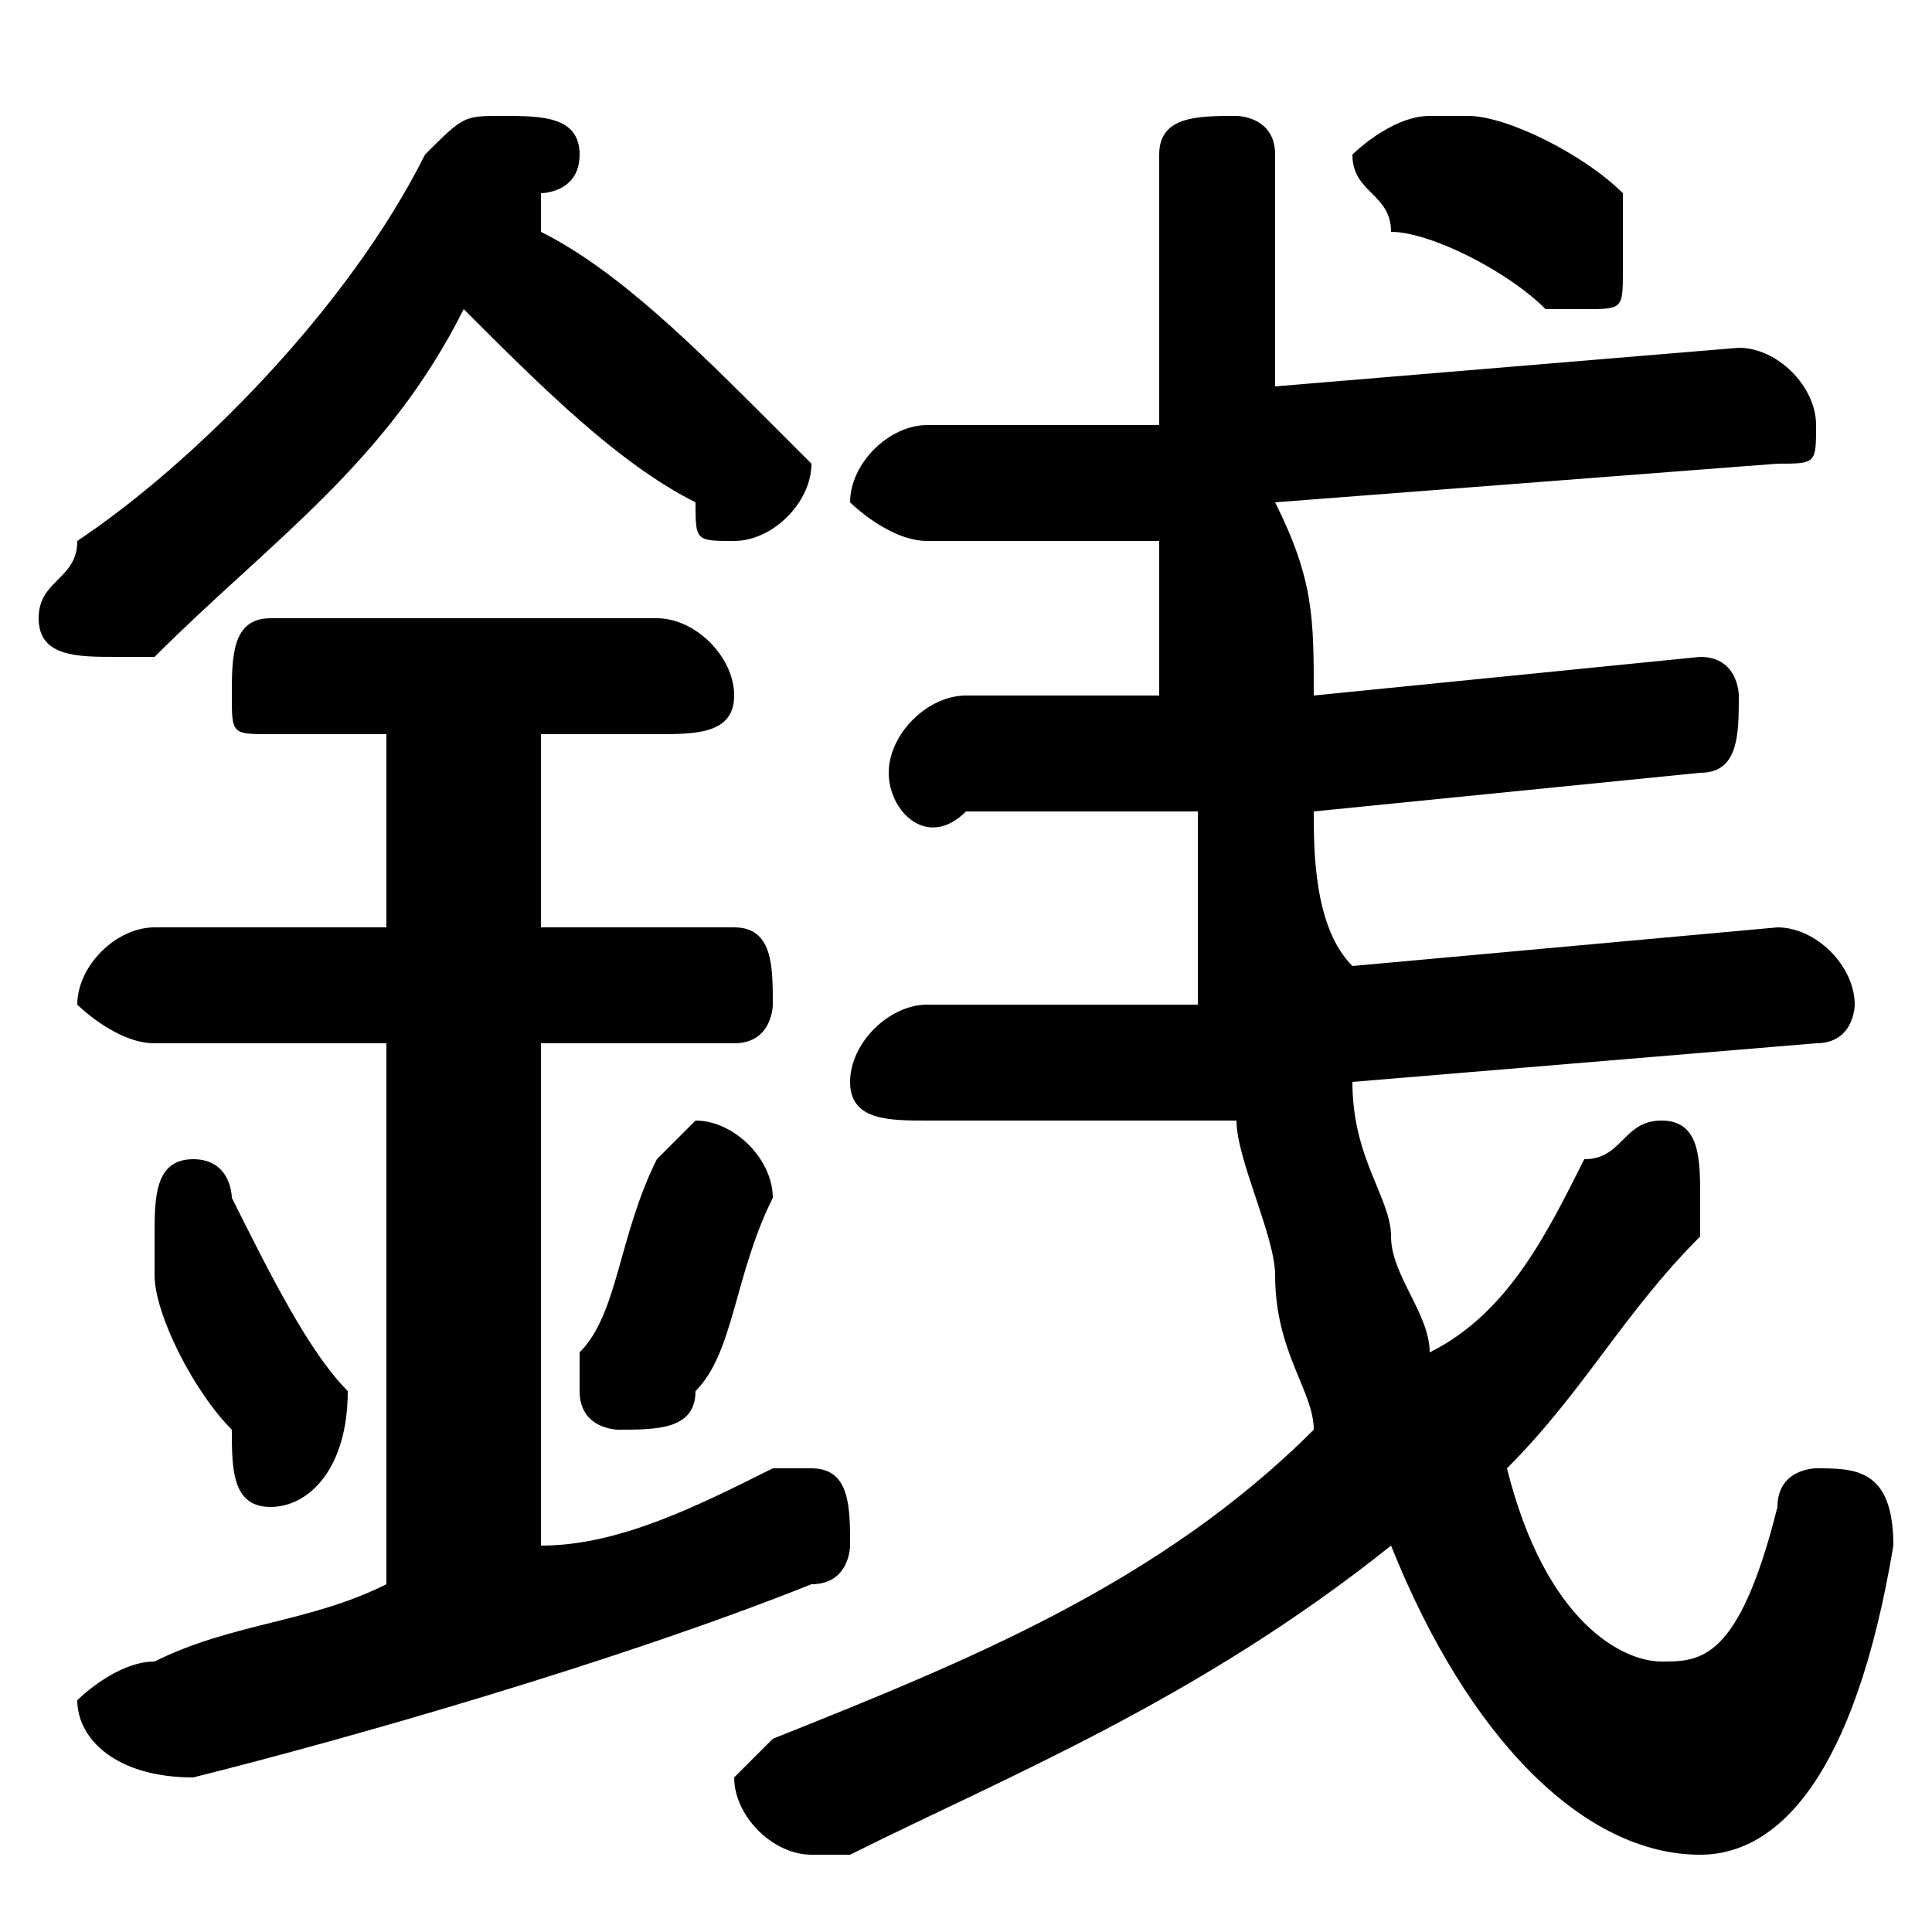 <svg xmlns="http://www.w3.org/2000/svg" viewBox="0 -44.0 50.0 50.0">
    <rect x="0" y="-44.0" width="50.0" height="50.0" fill="#808080" stroke="none"/>
    <g transform="scale(1, -1)">
        <!-- ボディの枠 -->
        <rect x="0" y="-6.0" width="50.0" height="50.0"
            stroke="white" fill="white"/>
        <!-- グリフ座標系の原点 -->
        <circle cx="0" cy="0" r="5" fill="white"/>
        <!-- グリフのアウトライン -->
        <g style="fill:black;stroke:#000000;stroke-width:0;stroke-linecap:round;stroke-linejoin:round;">
        <path d="M 47.0 17.0 C 48.0 17.0 48.0 18.0 48.0 18.0 C 48.0 19.0 47.0 20.0 46.0 20.0 L 35.0 19.0 C 34.0 20.0 34.0 22.0 34.0 23.0 L 44.0 24.0 C 45.0 24.0 45.0 25.0 45.0 26.0 C 45.0 26.0 45.0 27.0 44.0 27.0 L 34.0 26.0 C 34.0 28.0 34.0 29.0 33.0 31.0 L 46.0 32.0 C 47.0 32.0 47.0 32.0 47.0 33.0 C 47.0 34.0 46.0 35.0 45.0 35.0 L 33.0 34.0 C 33.0 36.0 33.0 38.0 33.0 40.0 C 33.0 41.0 32.0 41.0 32.0 41.0 C 31.0 41.0 30.0 41.0 30.0 40.0 C 30.0 38.0 30.0 36.0 30.0 33.0 L 24.0 33.0 C 23.0 33.0 22.0 32.0 22.0 31.0 C 22.0 31.0 23.0 30.0 24.0 30.0 L 30.0 30.0 C 30.0 29.0 30.0 28.0 30.0 26.0 L 25.0 26.0 C 24.0 26.0 23.0 25.0 23.0 24.0 C 23.0 23.0 24.0 22.0 25.0 23.0 L 31.0 23.0 C 31.0 22.0 31.0 20.0 31.0 18.0 L 24.0 18.0 C 23.0 18.0 22.0 17.0 22.0 16.0 C 22.0 15.0 23.0 15.0 24.0 15.0 L 32.0 15.0 C 32.0 14.0 33.0 12.0 33.0 11.0 C 33.0 9.0 34.0 8.0 34.0 7.0 C 30.0 3.0 25.0 1.0 20.0 -1.0 C 20.0 -1.0 19.0 -2.0 19.0 -2.0 C 19.0 -3.0 20.0 -4.0 21.0 -4.0 C 21.0 -4.0 21.0 -4.0 22.0 -4.0 C 26.0 -2.0 31.0 0.0 36.0 4.0 C 38.0 -1.0 41.0 -4.0 44.0 -4.0 C 46.0 -4.0 48.0 -2.0 49.0 4.0 C 49.0 6.0 48.0 6.0 47.0 6.0 C 47.0 6.0 46.0 6.0 46.0 5.0 C 45.0 1.0 44.0 1.0 43.0 1.0 C 42.0 1.0 40.0 2.0 39.0 6.0 C 41.0 8.0 42.0 10.0 44.0 12.0 C 44.0 12.0 44.0 12.0 44.0 13.0 C 44.0 14.0 44.0 15.0 43.0 15.0 C 42.0 15.0 42.0 14.0 41.0 14.0 C 40.0 12.0 39.0 10.0 37.0 9.0 C 37.0 10.0 36.0 11.0 36.0 12.0 C 36.0 13.0 35.0 14.0 35.0 16.0 Z M 14.0 39.0 C 14.0 39.0 15.0 39.0 15.0 40.0 C 15.0 41.0 14.0 41.0 13.0 41.0 C 12.0 41.0 12.0 41.0 11.0 40.0 C 9.0 36.0 5.0 32.0 2.0 30.0 C 2.0 29.0 1.0 29.0 1.0 28.0 C 1.0 27.0 2.0 27.0 3.0 27.0 C 3.0 27.0 4.0 27.0 4.0 27.0 C 7.0 30.0 10.0 32.0 12.0 36.0 C 14.0 34.0 16.0 32.0 18.0 31.0 C 18.0 30.0 18.0 30.0 19.0 30.0 C 20.0 30.0 21.0 31.0 21.0 32.0 C 21.0 32.0 20.0 33.0 20.0 33.0 C 18.0 35.0 16.0 37.0 14.0 38.0 Z M 10.0 25.0 L 10.0 20.0 L 4.0 20.0 C 3.0 20.0 2.0 19.0 2.0 18.0 C 2.0 18.0 3.0 17.0 4.0 17.0 L 10.0 17.0 L 10.0 3.0 C 8.0 2.0 6.0 2.0 4.0 1.0 C 3.0 1.0 2.0 0.0 2.0 -0.0 C 2.0 -1.0 3.0 -2.0 5.0 -2.0 C 9.0 -1.0 16.0 1.0 21.0 3.0 C 22.0 3.0 22.0 4.0 22.0 4.0 C 22.0 5.0 22.0 6.0 21.0 6.0 C 20.0 6.0 20.0 6.0 20.0 6.0 C 18.0 5.0 16.0 4.0 14.0 4.0 L 14.0 17.0 L 19.0 17.0 C 20.0 17.0 20.0 18.0 20.0 18.0 C 20.0 19.0 20.0 20.0 19.0 20.0 L 14.0 20.0 L 14.0 25.0 L 17.0 25.0 C 18.0 25.0 19.0 25.0 19.0 26.0 C 19.0 27.0 18.0 28.0 17.0 28.0 L 7.0 28.0 C 6.0 28.0 6.0 27.0 6.0 26.0 C 6.0 25.0 6.0 25.0 7.0 25.0 Z M 38.0 41.0 C 38.0 41.0 37.0 41.0 37.0 41.0 C 36.0 41.0 35.0 40.0 35.0 40.0 C 35.0 39.0 36.0 39.0 36.0 38.0 C 37.0 38.0 39.0 37.0 40.0 36.0 C 40.0 36.0 40.0 36.0 41.0 36.0 C 42.0 36.0 42.0 36.0 42.0 37.0 C 42.0 38.0 42.0 38.0 42.0 39.0 C 41.0 40.0 39.0 41.0 38.0 41.0 Z M 6.0 13.0 C 6.0 13.0 6.0 14.0 5.0 14.0 C 4.0 14.0 4.0 13.0 4.0 12.0 C 4.0 12.0 4.0 12.0 4.0 11.0 C 4.0 10.0 5.0 8.0 6.0 7.0 C 6.0 6.0 6.0 5.0 7.0 5.0 C 8.0 5.0 9.0 6.0 9.0 8.0 C 8.0 9.0 7.0 11.0 6.0 13.0 Z M 17.0 14.0 C 16.0 12.0 16.0 10.0 15.0 9.0 C 15.0 9.0 15.0 8.0 15.0 8.0 C 15.0 7.0 16.0 7.0 16.0 7.0 C 17.0 7.0 18.0 7.0 18.0 8.0 C 19.0 9.0 19.0 11.0 20.0 13.0 C 20.0 13.0 20.0 13.0 20.0 13.0 C 20.0 14.0 19.0 15.0 18.0 15.0 C 18.0 15.0 17.0 14.0 17.0 14.0 Z"/>
    </g>
    </g>
</svg>
